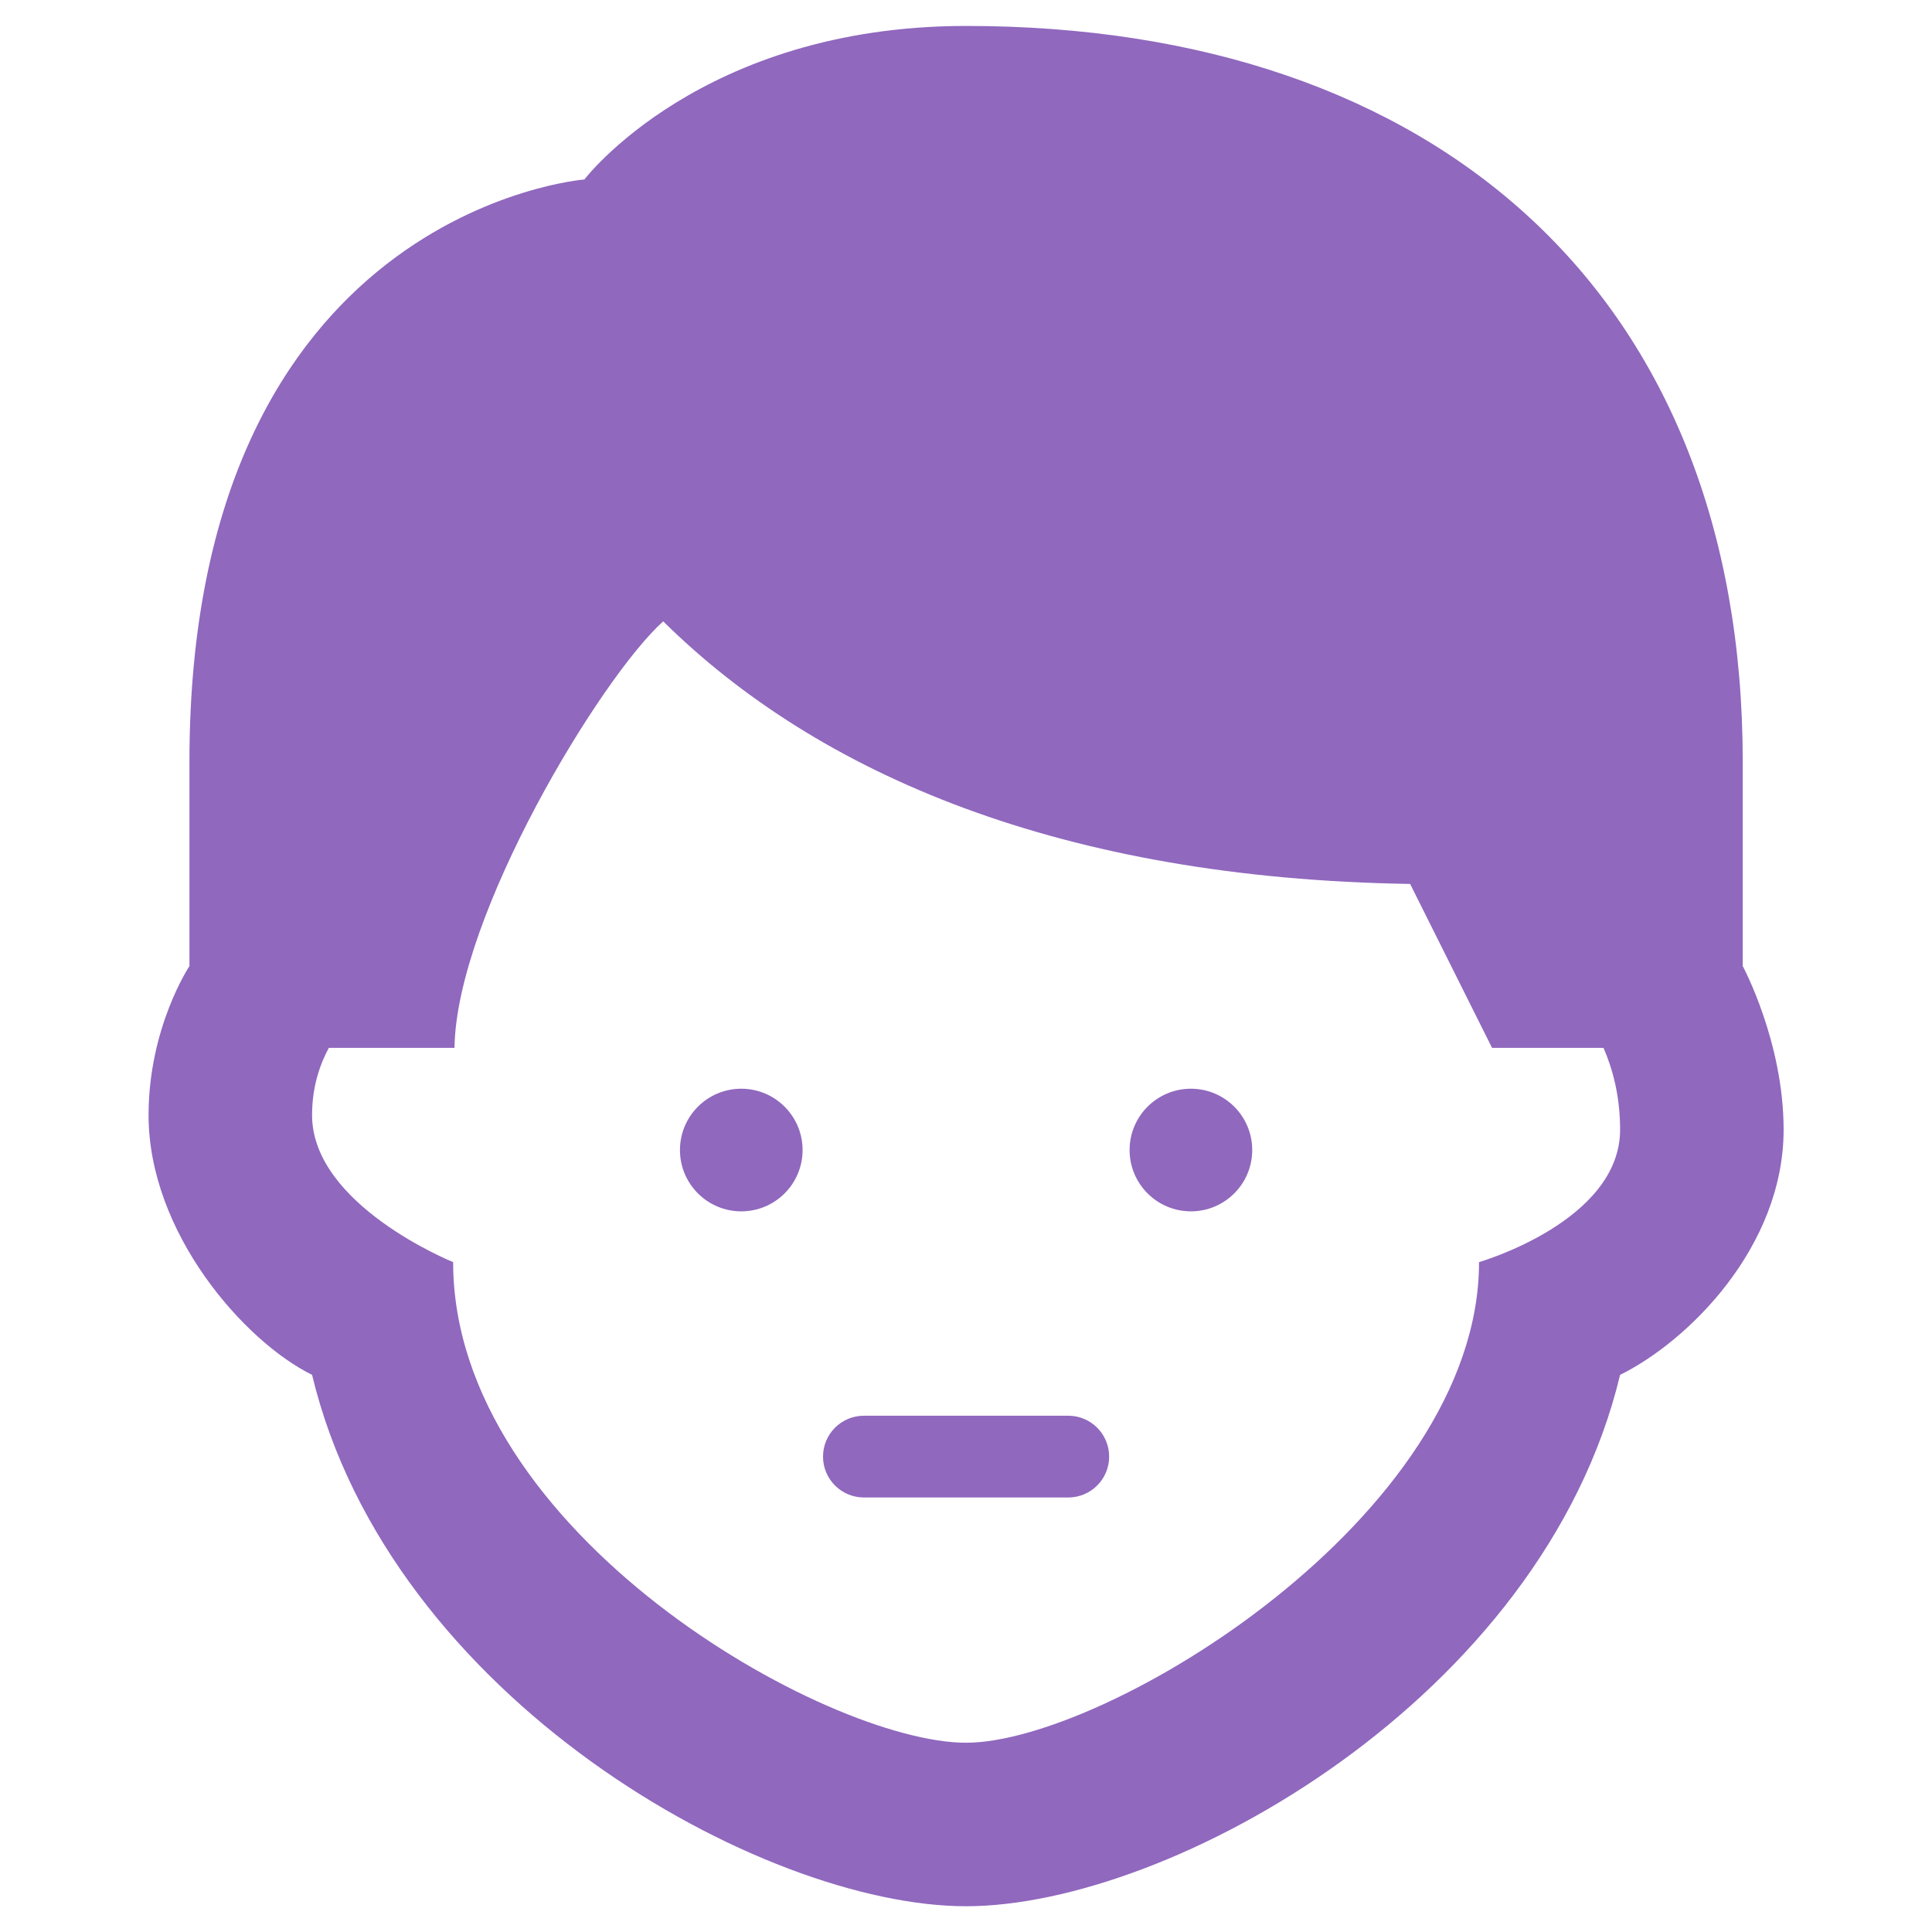 <?xml version="1.0" encoding="UTF-8" standalone="no" ?>
<!DOCTYPE svg PUBLIC "-//W3C//DTD SVG 1.1//EN" "http://www.w3.org/Graphics/SVG/1.1/DTD/svg11.dtd">
<svg xmlns="http://www.w3.org/2000/svg" xmlns:xlink="http://www.w3.org/1999/xlink" version="1.1" width="1080" height="1080" viewBox="0 0 1080 1080" xml:space="preserve">
<desc>Created with Fabric.js 5.2.4</desc>
<defs>
</defs>
<rect x="0" y="0" width="100%" height="100%" fill="transparent"></rect>
<g transform="matrix(1 0 0 1 540 540)" id="f15b7af8-b071-45c5-a84b-2d90ff91d022"  >
<rect style="stroke: none; stroke-width: 1; stroke-dasharray: none; stroke-linecap: butt; stroke-dashoffset: 0; stroke-linejoin: miter; stroke-miterlimit: 4; fill: rgb(255,255,255); fill-rule: nonzero; opacity: 1; visibility: hidden;" vector-effect="non-scaling-stroke"  x="-540" y="-540" rx="0" ry="0" width="1080" height="1080" />
</g>
<g transform="matrix(1 0 0 1 540 540)" id="10544cfd-8e87-4f6c-9bee-e670611b3a88"  >
</g>
<g transform="matrix(0 0 0 0 0 0)"  >
<g style=""   >
</g>
</g>
<g transform="matrix(0 0 0 0 0 0)"  >
<g style=""   >
</g>
</g>
<g transform="matrix(0 0 0 0 0 0)"  >
<g style=""   >
</g>
</g>
<g transform="matrix(0 0 0 0 0 0)"  >
<g style=""   >
</g>
</g>
<g transform="matrix(0 0 0 0 0 0)"  >
<g style=""   >
</g>
</g>
<g transform="matrix(0 0 0 0 0 0)"  >
<g style=""   >
</g>
</g>
<g transform="matrix(0 0 0 0 0 0)"  >
<g style=""   >
</g>
</g>
<g transform="matrix(0 0 0 0 0 0)"  >
<g style=""   >
</g>
</g>
<g transform="matrix(0 0 0 0 0 0)"  >
<g style=""   >
</g>
</g>
<g transform="matrix(0 0 0 0 0 0)"  >
<g style=""   >
</g>
</g>
<g transform="matrix(0 0 0 0 0 0)"  >
<g style=""   >
</g>
</g>
<g transform="matrix(0 0 0 0 0 0)"  >
<g style=""   >
</g>
</g>
<g transform="matrix(0 0 0 0 0 0)"  >
<g style=""   >
</g>
</g>
<g transform="matrix(0 0 0 0 0 0)"  >
<g style=""   >
</g>
</g>
<g transform="matrix(0 0 0 0 0 0)"  >
<g style=""   >
</g>
</g>
<g transform="matrix(0 0 0 0 0 0)"  >
<g style=""   >
</g>
</g>
<g transform="matrix(0 0 0 0 0 0)"  >
<g style=""   >
</g>
</g>
<g transform="matrix(0 0 0 0 0 0)"  >
<g style=""   >
</g>
</g>
<g transform="matrix(22.85 0 0 22.85 540.05 540.05)"  >
<path style="stroke: rgb(144,104,190); stroke-width: 0; stroke-dasharray: none; stroke-linecap: butt; stroke-dashoffset: 0; stroke-linejoin: miter; stroke-miterlimit: 4; fill: rgb(144,104,190); fill-rule: nonzero; opacity: 1;" vector-effect="non-scaling-stroke"  transform=" translate(-32, -32)" d="M 32 9 C 25.519 9 22.662 12.756 22.662 12.756 C 22.662 12.756 13 13.514 13 27 L 13 32 C 13 32 12 33.499 12 35.646 C 12 38.521 14.338 41.181 16 42 C 17.896 49.908 27 55 32 55 C 37 55 46.104 49.908 48 42 C 49.662 41.181 52 38.875 52 36 C 52 33.853 51 32 51 32 L 51 27 C 51 15.577 43.509 9 32 9 z M 24.59 23.566 C 28.392 27.322 34.351 29.858 42.863 29.99 L 44.867 34 L 47.594 34 C 47.808 34.495 48 35.159 48 36 C 48 38.248 44.549 39.242 44.549 39.242 C 44.549 45.47 35.417 51 32 51 C 28.583 51 19.451 45.865 19.451 39.242 C 19.451 39.242 16 37.852 16 35.646 C 16 34.946 16.194 34.402 16.41 34 L 19.484 34 C 19.529 30.759 23.074 24.923 24.59 23.566 z M 26.5 35 C 25.672 35 25 35.672 25 36.5 C 25 37.328 25.672 38 26.5 38 C 27.328 38 28 37.328 28 36.5 C 28 35.672 27.328 35 26.5 35 z M 37.5 35 C 36.672 35 36 35.672 36 36.5 C 36 37.328 36.672 38 37.5 38 C 38.328 38 39 37.328 39 36.5 C 39 35.672 38.328 35 37.5 35 z M 29.5 43 C 28.948 43 28.5 43.448 28.5 44 C 28.5 44.552 28.948 45 29.5 45 L 34.5 45 C 35.052 45 35.5 44.552 35.5 44 C 35.5 43.448 35.052 43 34.5 43 L 29.5 43 z" stroke-linecap="round" />
</g>
<g transform="matrix(NaN NaN NaN NaN 0 0)"  >
<g style=""   >
</g>
</g>
<g transform="matrix(NaN NaN NaN NaN 0 0)"  >
<g style=""   >
</g>
</g>
<g transform="matrix(NaN NaN NaN NaN 0 0)"  >
<g style=""   >
</g>
</g>
<g transform="matrix(NaN NaN NaN NaN 0 0)"  >
<g style=""   >
</g>
</g>
</svg>